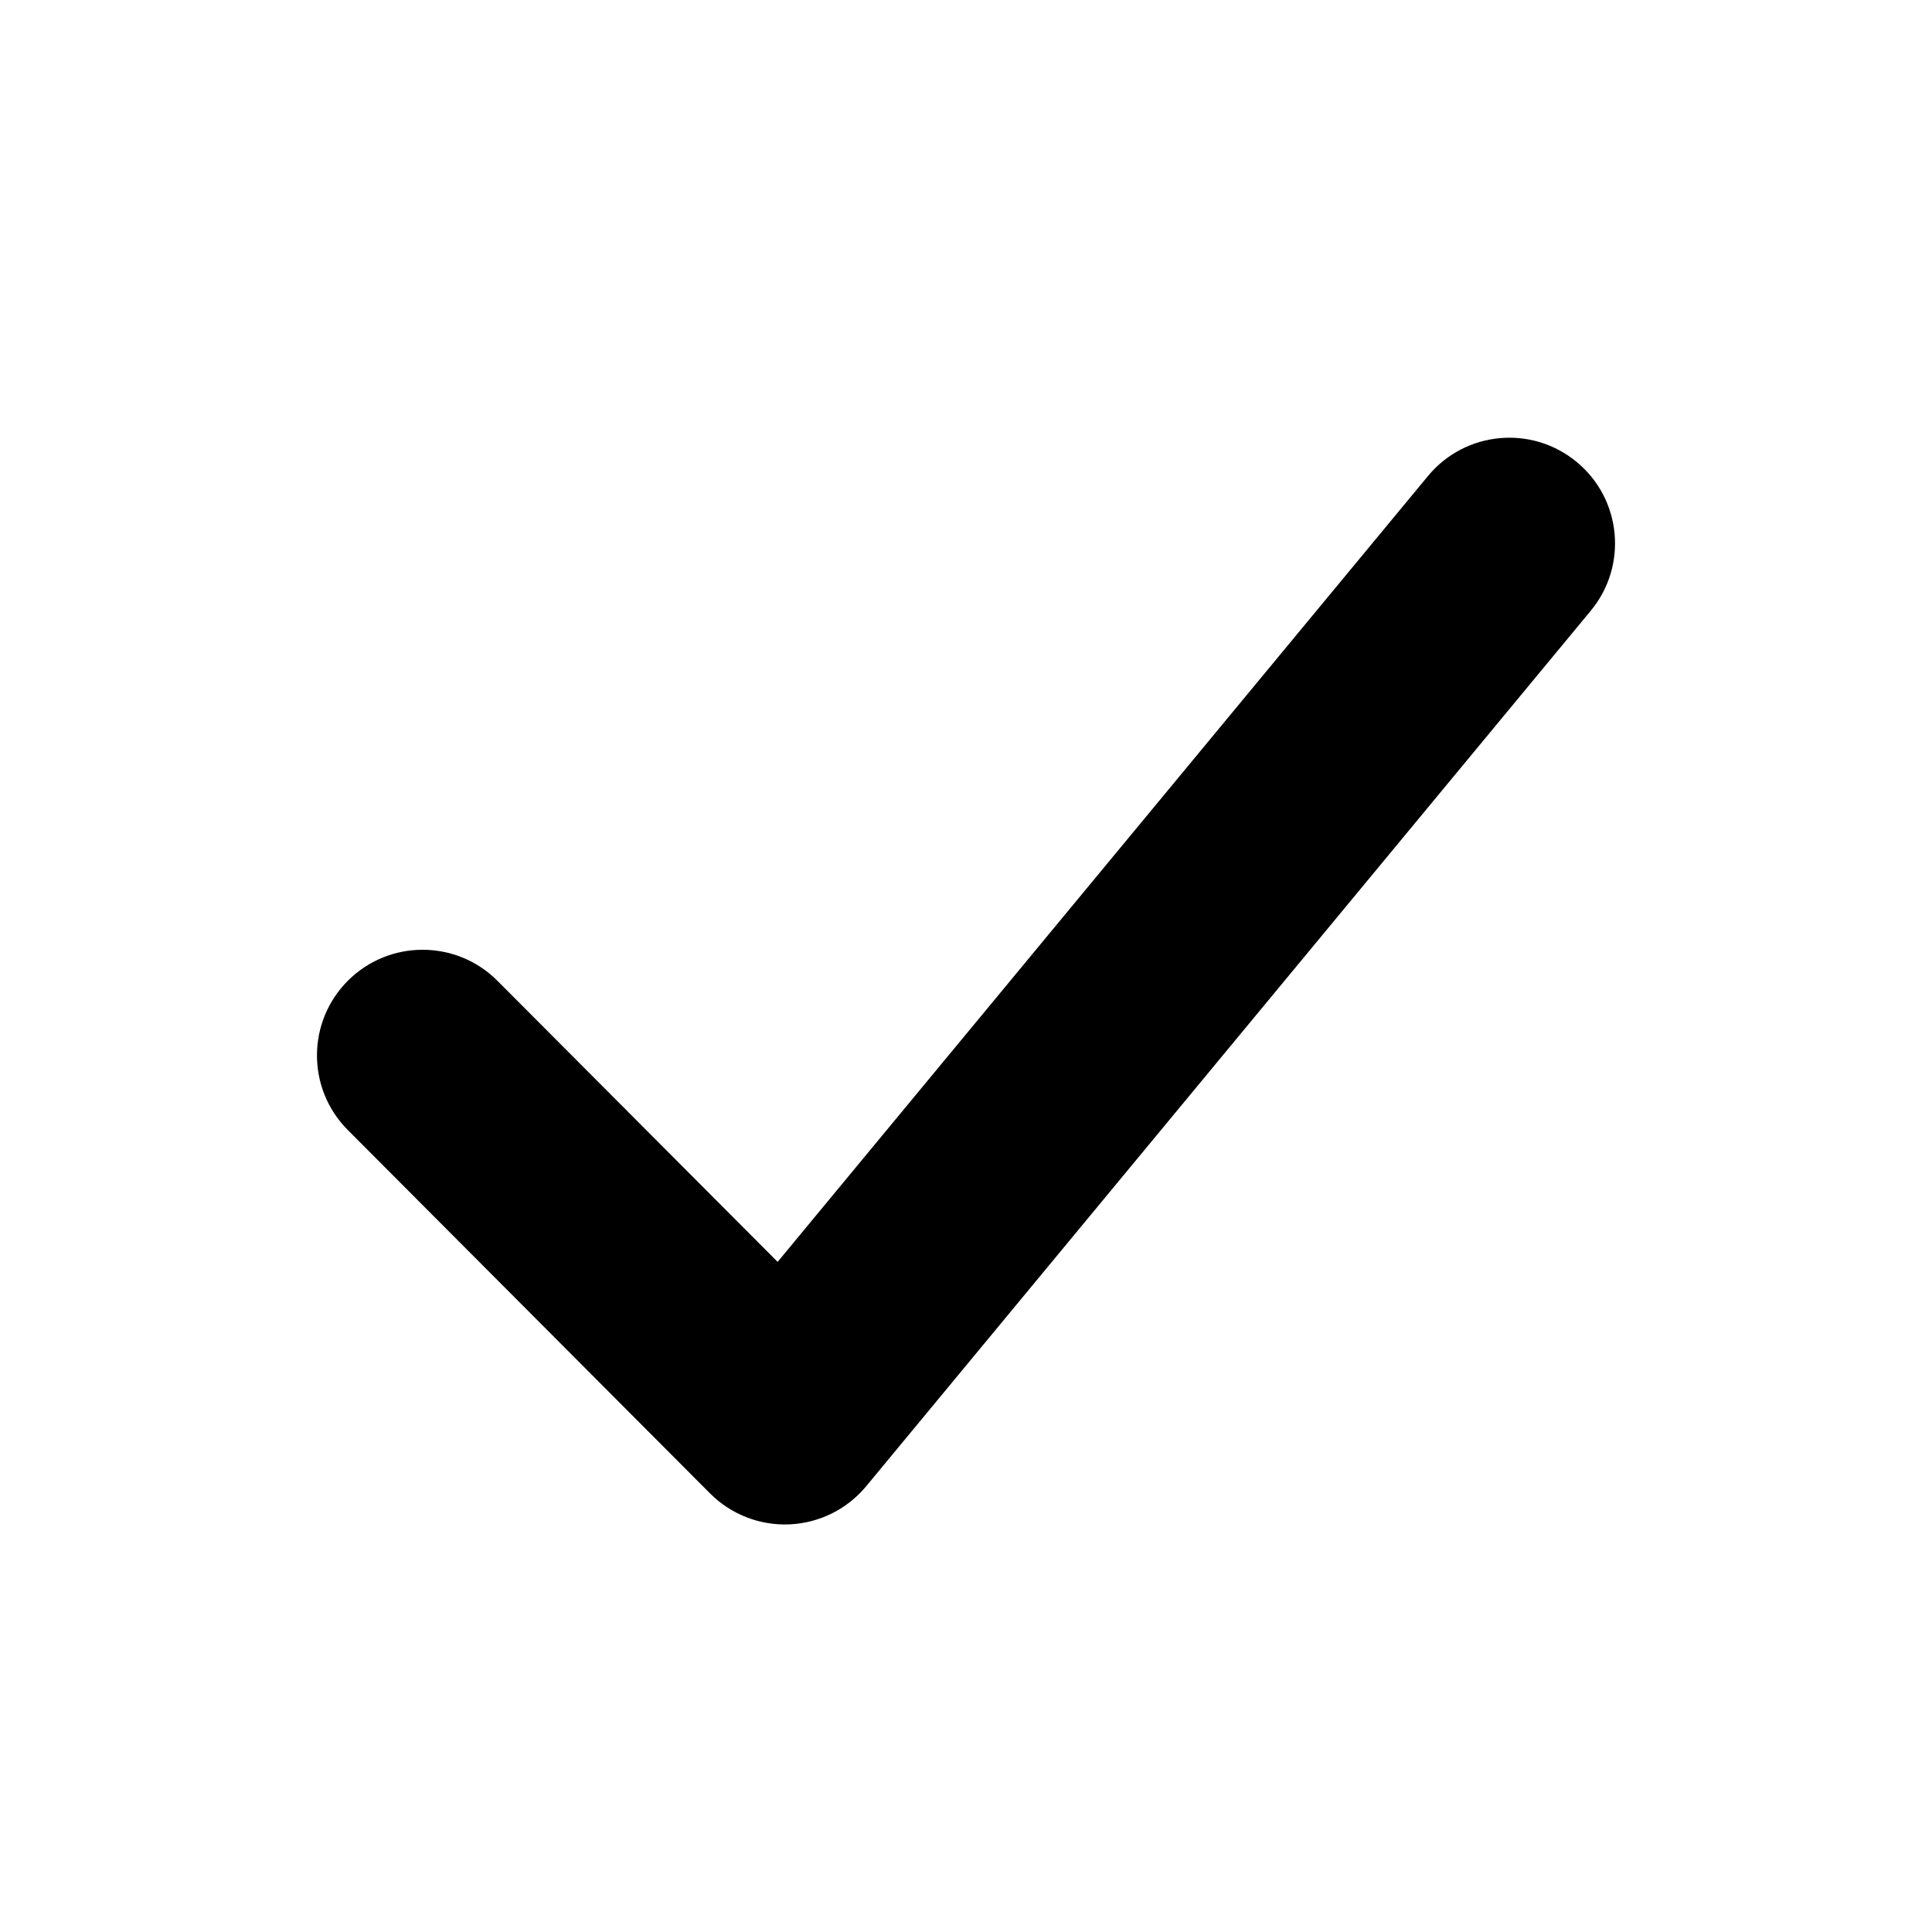 <svg width="64" height="64" viewBox="0 0 64 64" fill="none" xmlns="http://www.w3.org/2000/svg">
<path d="M52.696 20.232C53.929 18.742 53.721 16.536 52.231 15.304C50.742 14.071 48.536 14.279 47.304 15.768L52.696 20.232ZM26 47L23.521 49.471C24.218 50.17 25.177 50.542 26.162 50.496C27.147 50.451 28.067 49.991 28.696 49.231L26 47ZM16.479 32.491C15.114 31.122 12.898 31.119 11.529 32.483C10.16 33.848 10.157 36.064 11.521 37.433L16.479 32.491ZM47.304 15.768L23.304 44.769L28.696 49.231L52.696 20.232L47.304 15.768ZM11.521 37.433L23.521 49.471L28.479 44.529L16.479 32.491L11.521 37.433Z" fill="black"/>
</svg>
